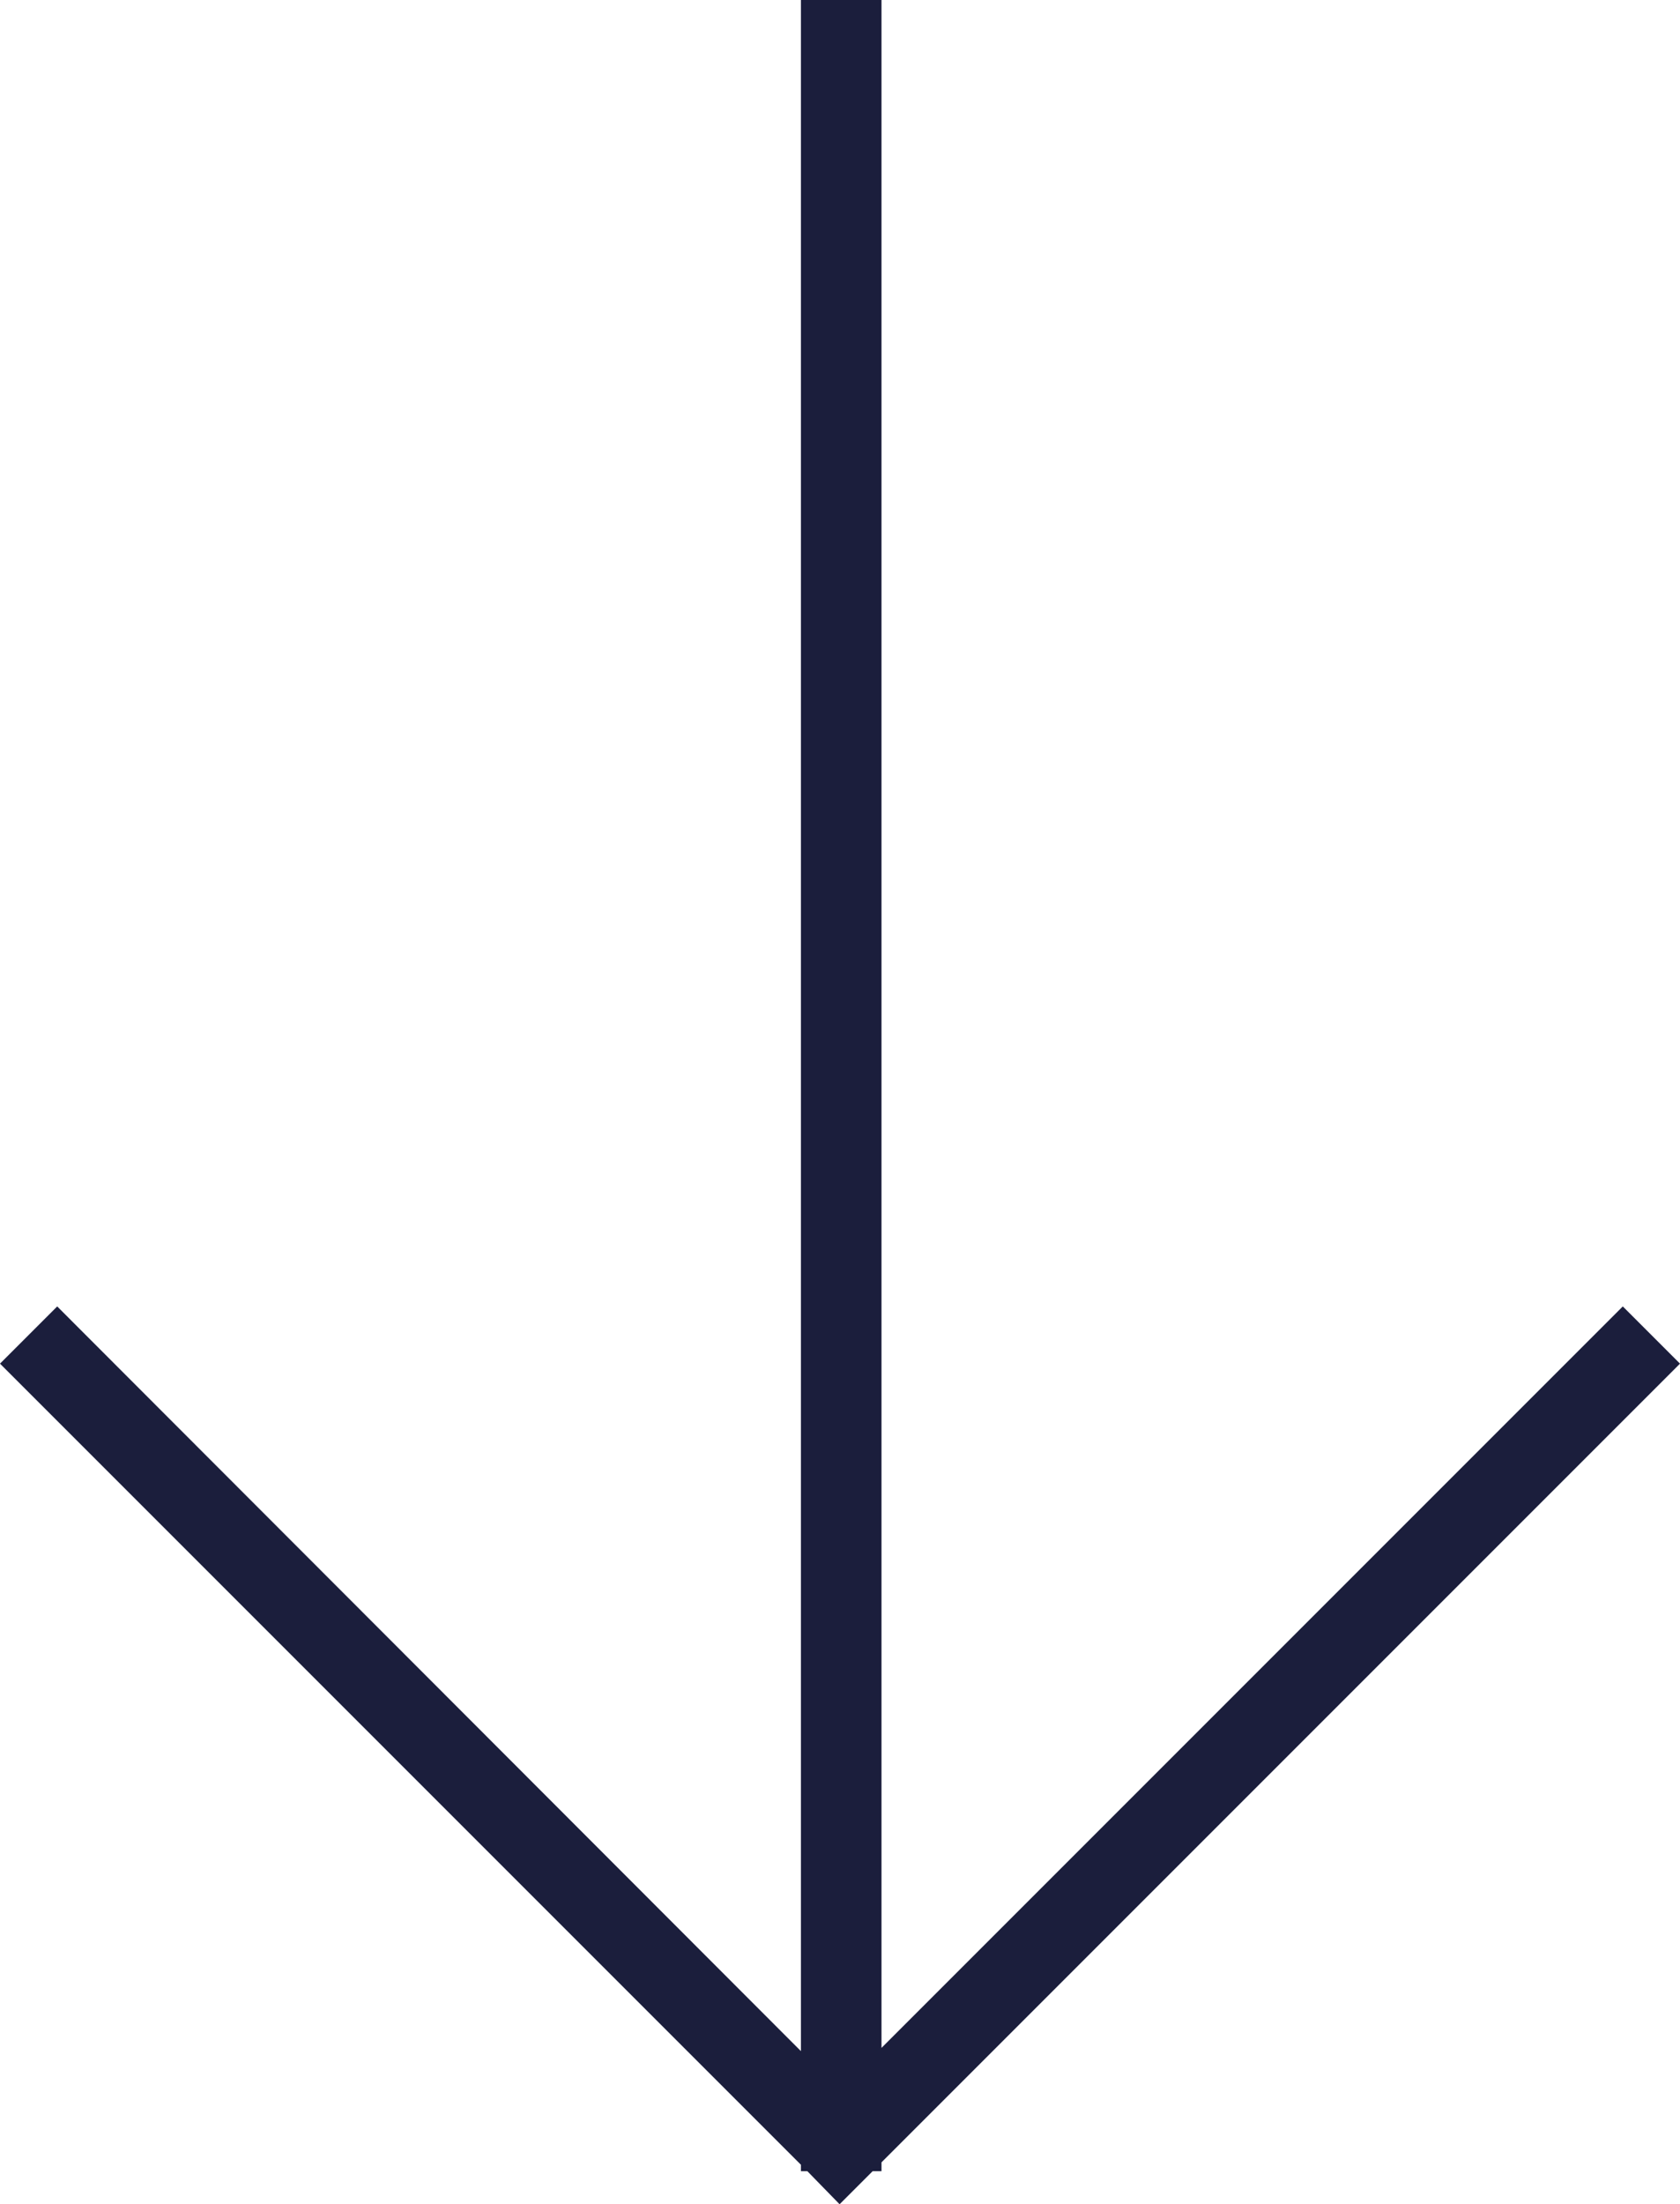 <svg id="Layer_1" data-name="Layer 1" xmlns="http://www.w3.org/2000/svg" viewBox="0 0 20.85 27.35"><defs><style>.cls-1{fill:#1b1e3c;}</style></defs><title>Artboard 1</title><polyline class="cls-1" points="9.94 0 9.94 25.45 0.71 16.21 0 16.92 9.94 26.86 9.94 26.94 10.02 26.94 10.42 27.35 10.83 26.94 10.94 26.94 10.94 26.83 20.85 16.92 20.14 16.21 10.94 25.41 10.94 0"/></svg>